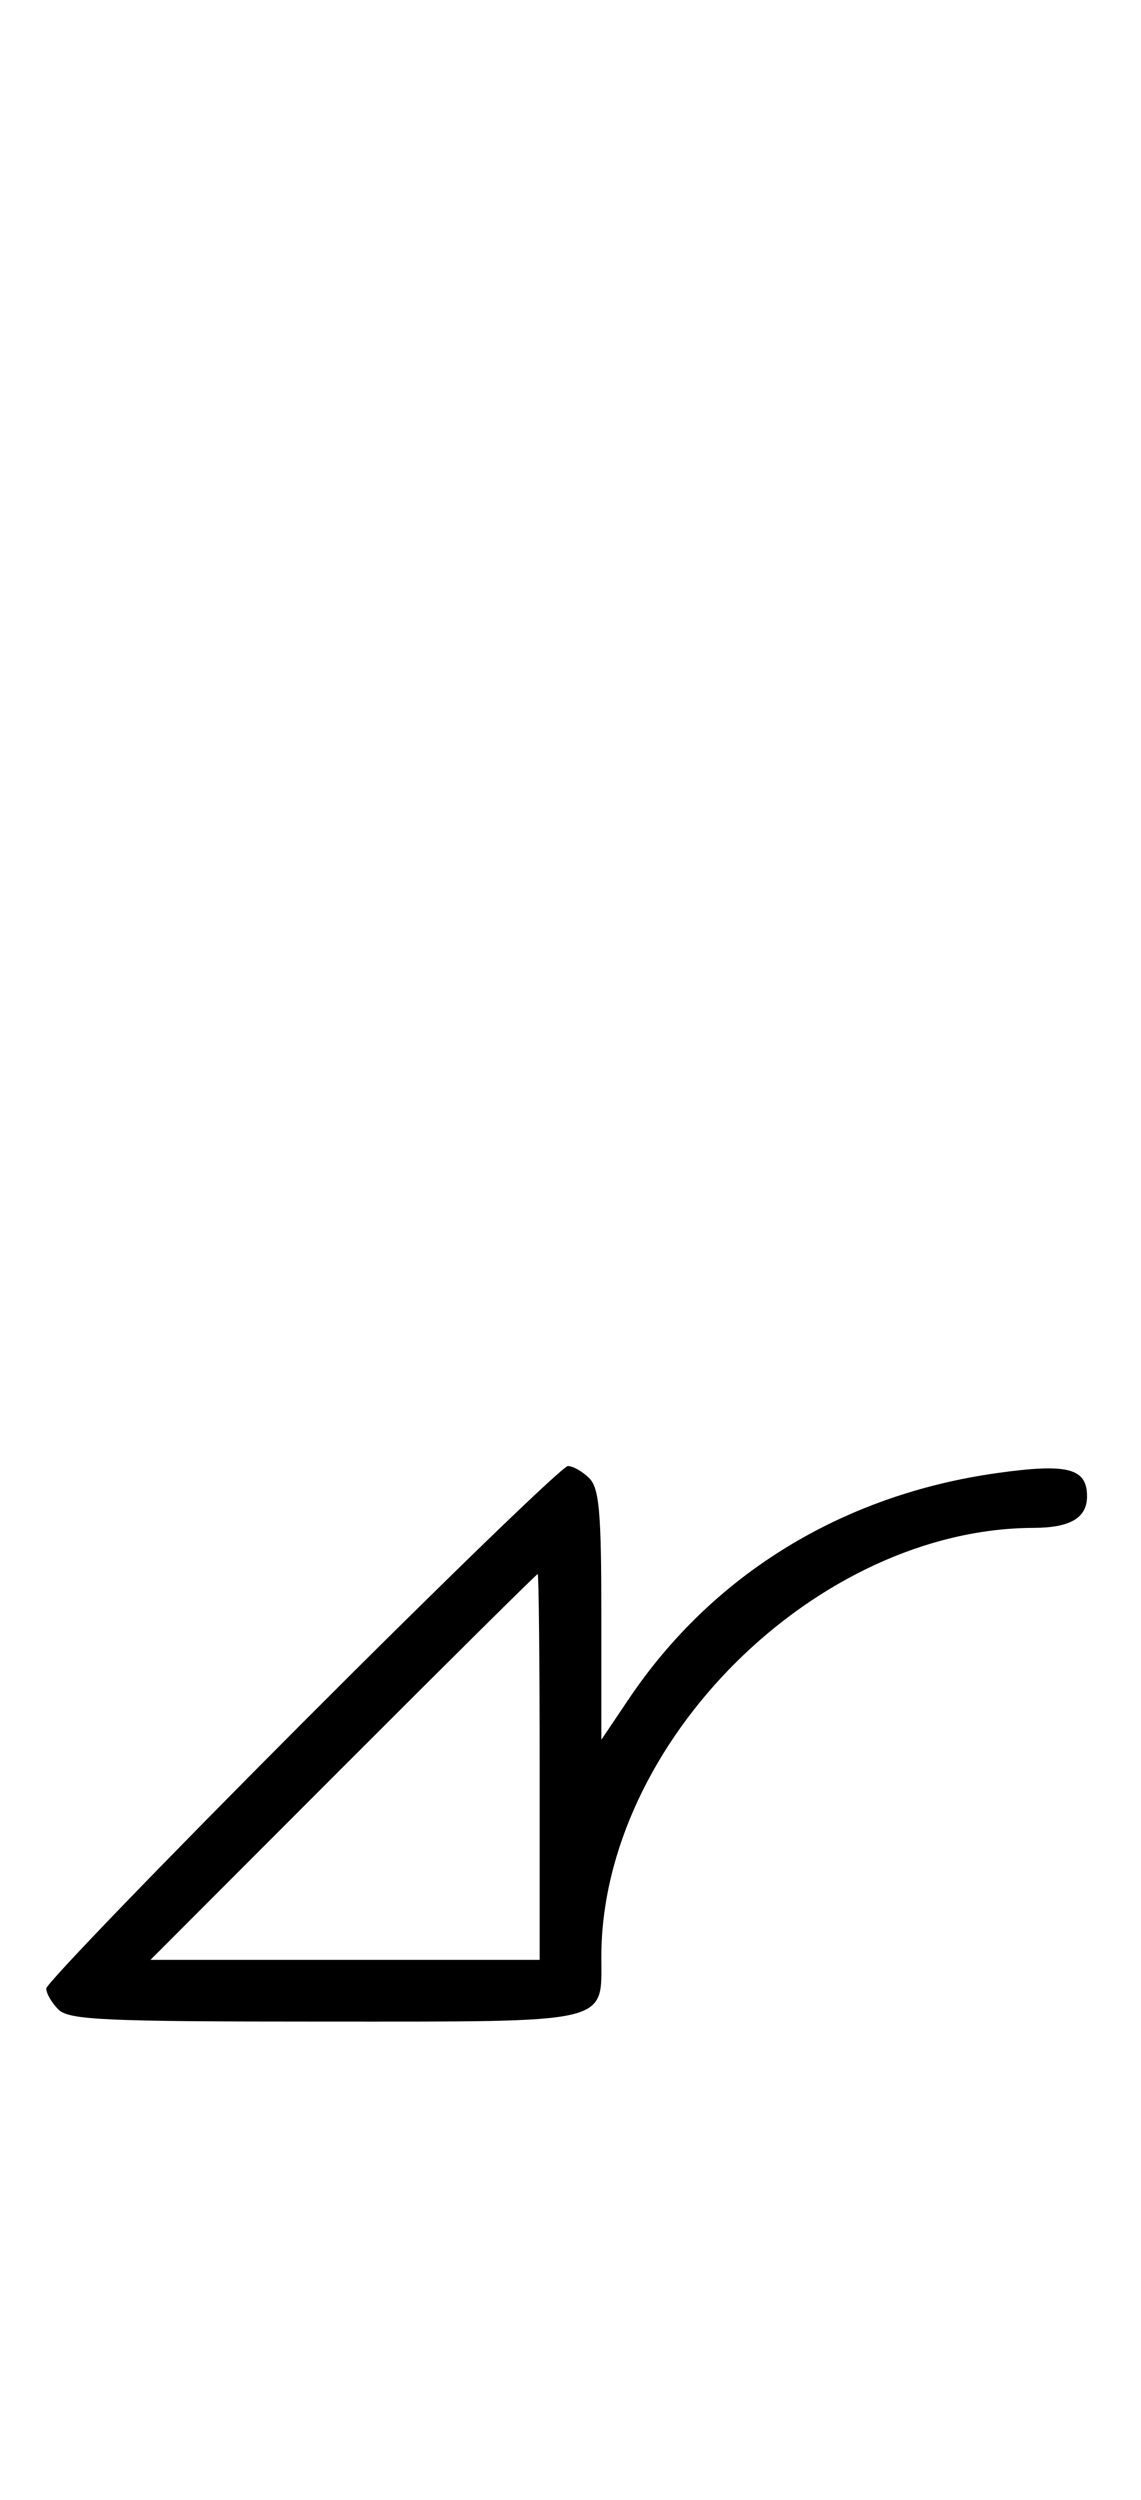 <svg xmlns="http://www.w3.org/2000/svg" width="148" height="324" viewBox="0 0 148 324" version="1.1">
	<path d="M 39.230 223.285 C 20.953 241.591, 6 257.084, 6 257.713 C 6 258.342, 6.707 259.564, 7.571 260.429 C 8.936 261.793, 13.463 262, 42 262 C 79.611 262, 78 262.374, 78 253.639 C 78 225.818, 105.924 198.106, 134.050 198.015 C 138.831 197.999, 141 196.722, 141 193.922 C 141 190.278, 138.495 189.628, 129.376 190.903 C 109.276 193.715, 92.448 204.019, 81.567 220.177 L 78 225.473 78 209.308 C 78 195.946, 77.728 192.870, 76.429 191.571 C 75.564 190.707, 74.318 190, 73.659 190 C 72.999 190, 57.506 204.978, 39.230 223.285 M 44.500 229 L 19.515 254 44.758 254 L 70 254 70 229 C 70 215.250, 69.884 204, 69.742 204 C 69.601 204, 58.242 215.250, 44.500 229 " stroke="none" fill="black" fill-rule="evenodd"/>
</svg>